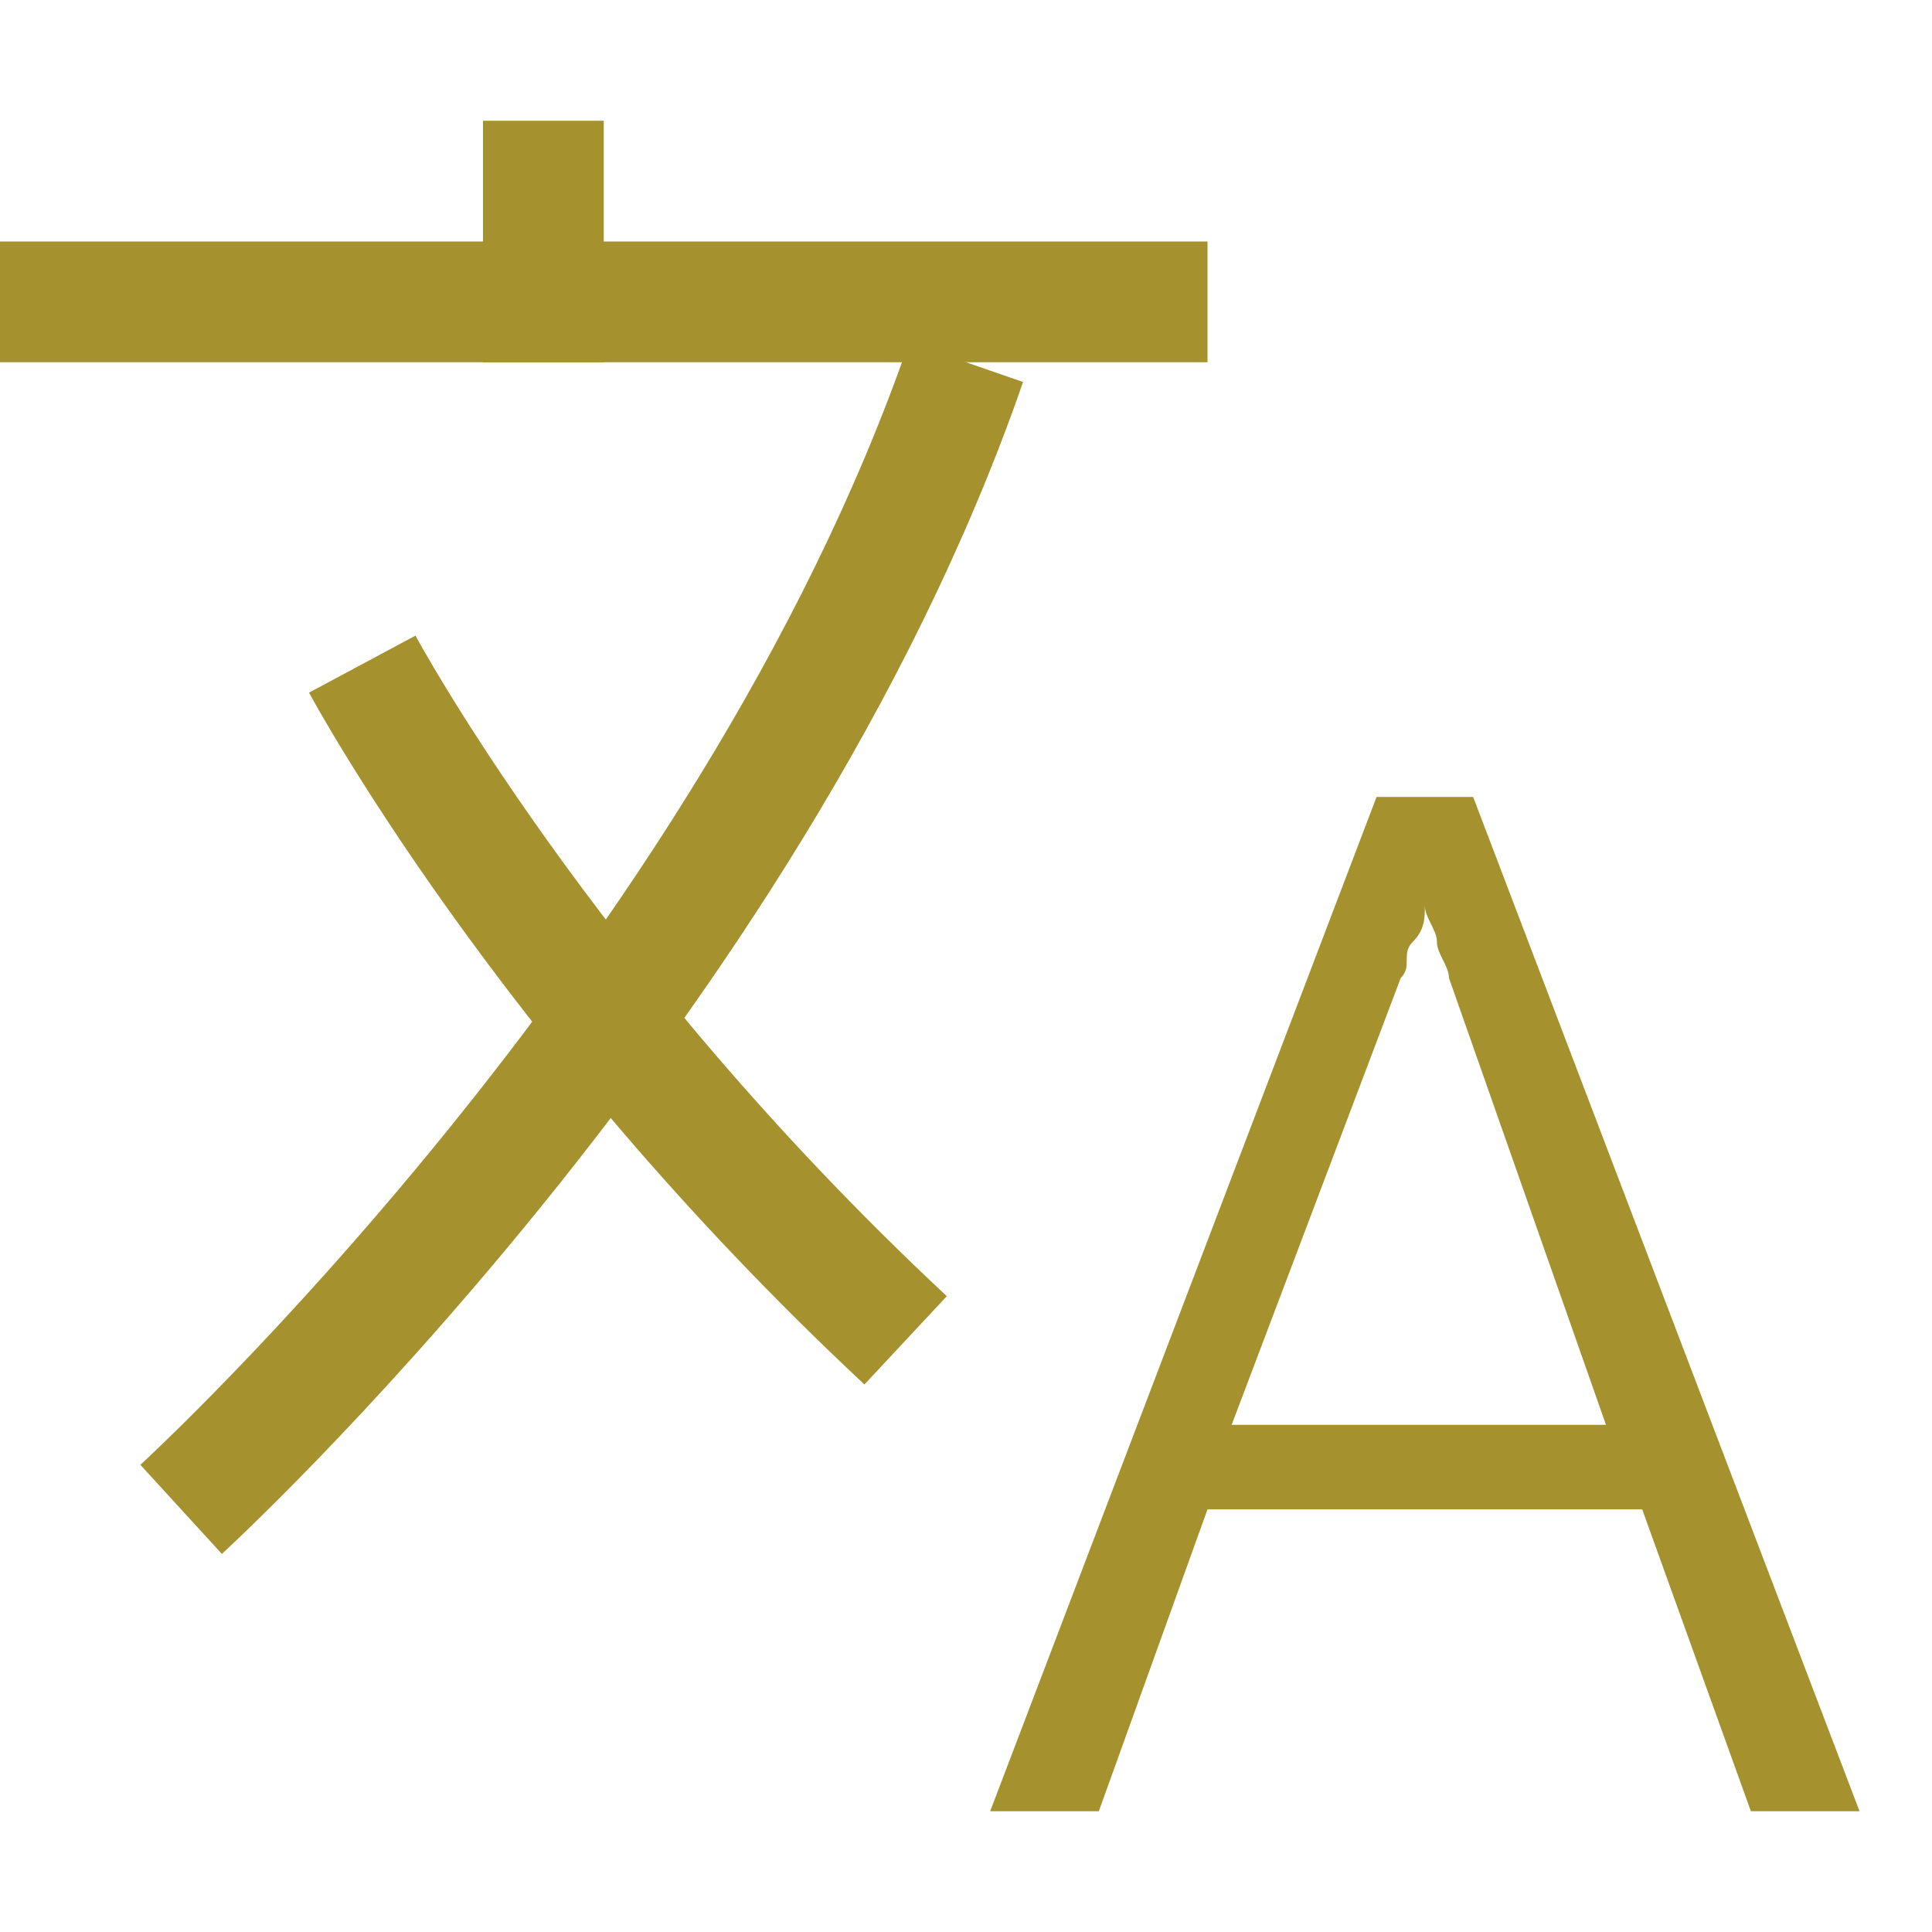 <svg xmlns="http://www.w3.org/2000/svg" viewBox="0 0 16 16" enable-background="new 0 0 16 16" widht="16" height="16">
	<path d="M14.5,15l-0.9-2.5H10L9.1,15H8.2l3.2-8.4h0.8l3.2,8.4H14.5z M12,8.1c0-0.1-0.1-0.2-0.1-0.3s-0.1-0.2-0.1-0.3h0c0,0.1,0,0.2-0.1,0.3S11.7,8,11.6,8.1l-1.4,3.7h3.1L12,8.1z" fill="#a5922f"/>
	<g fill="none" stroke="#a5922f" stroke-miterlimit="10">
		<path d="M 0,2.5 10,2.5"/><path d="M 4.5,1 4.5,3"/>
		<path d="M1.5,12.5c0,0,4.7-4.3,6.5-9.5"/>
		<path d="M3,5.5c0,0,1.5,2.8,4.5,5.6"/>
	</g>
</svg>